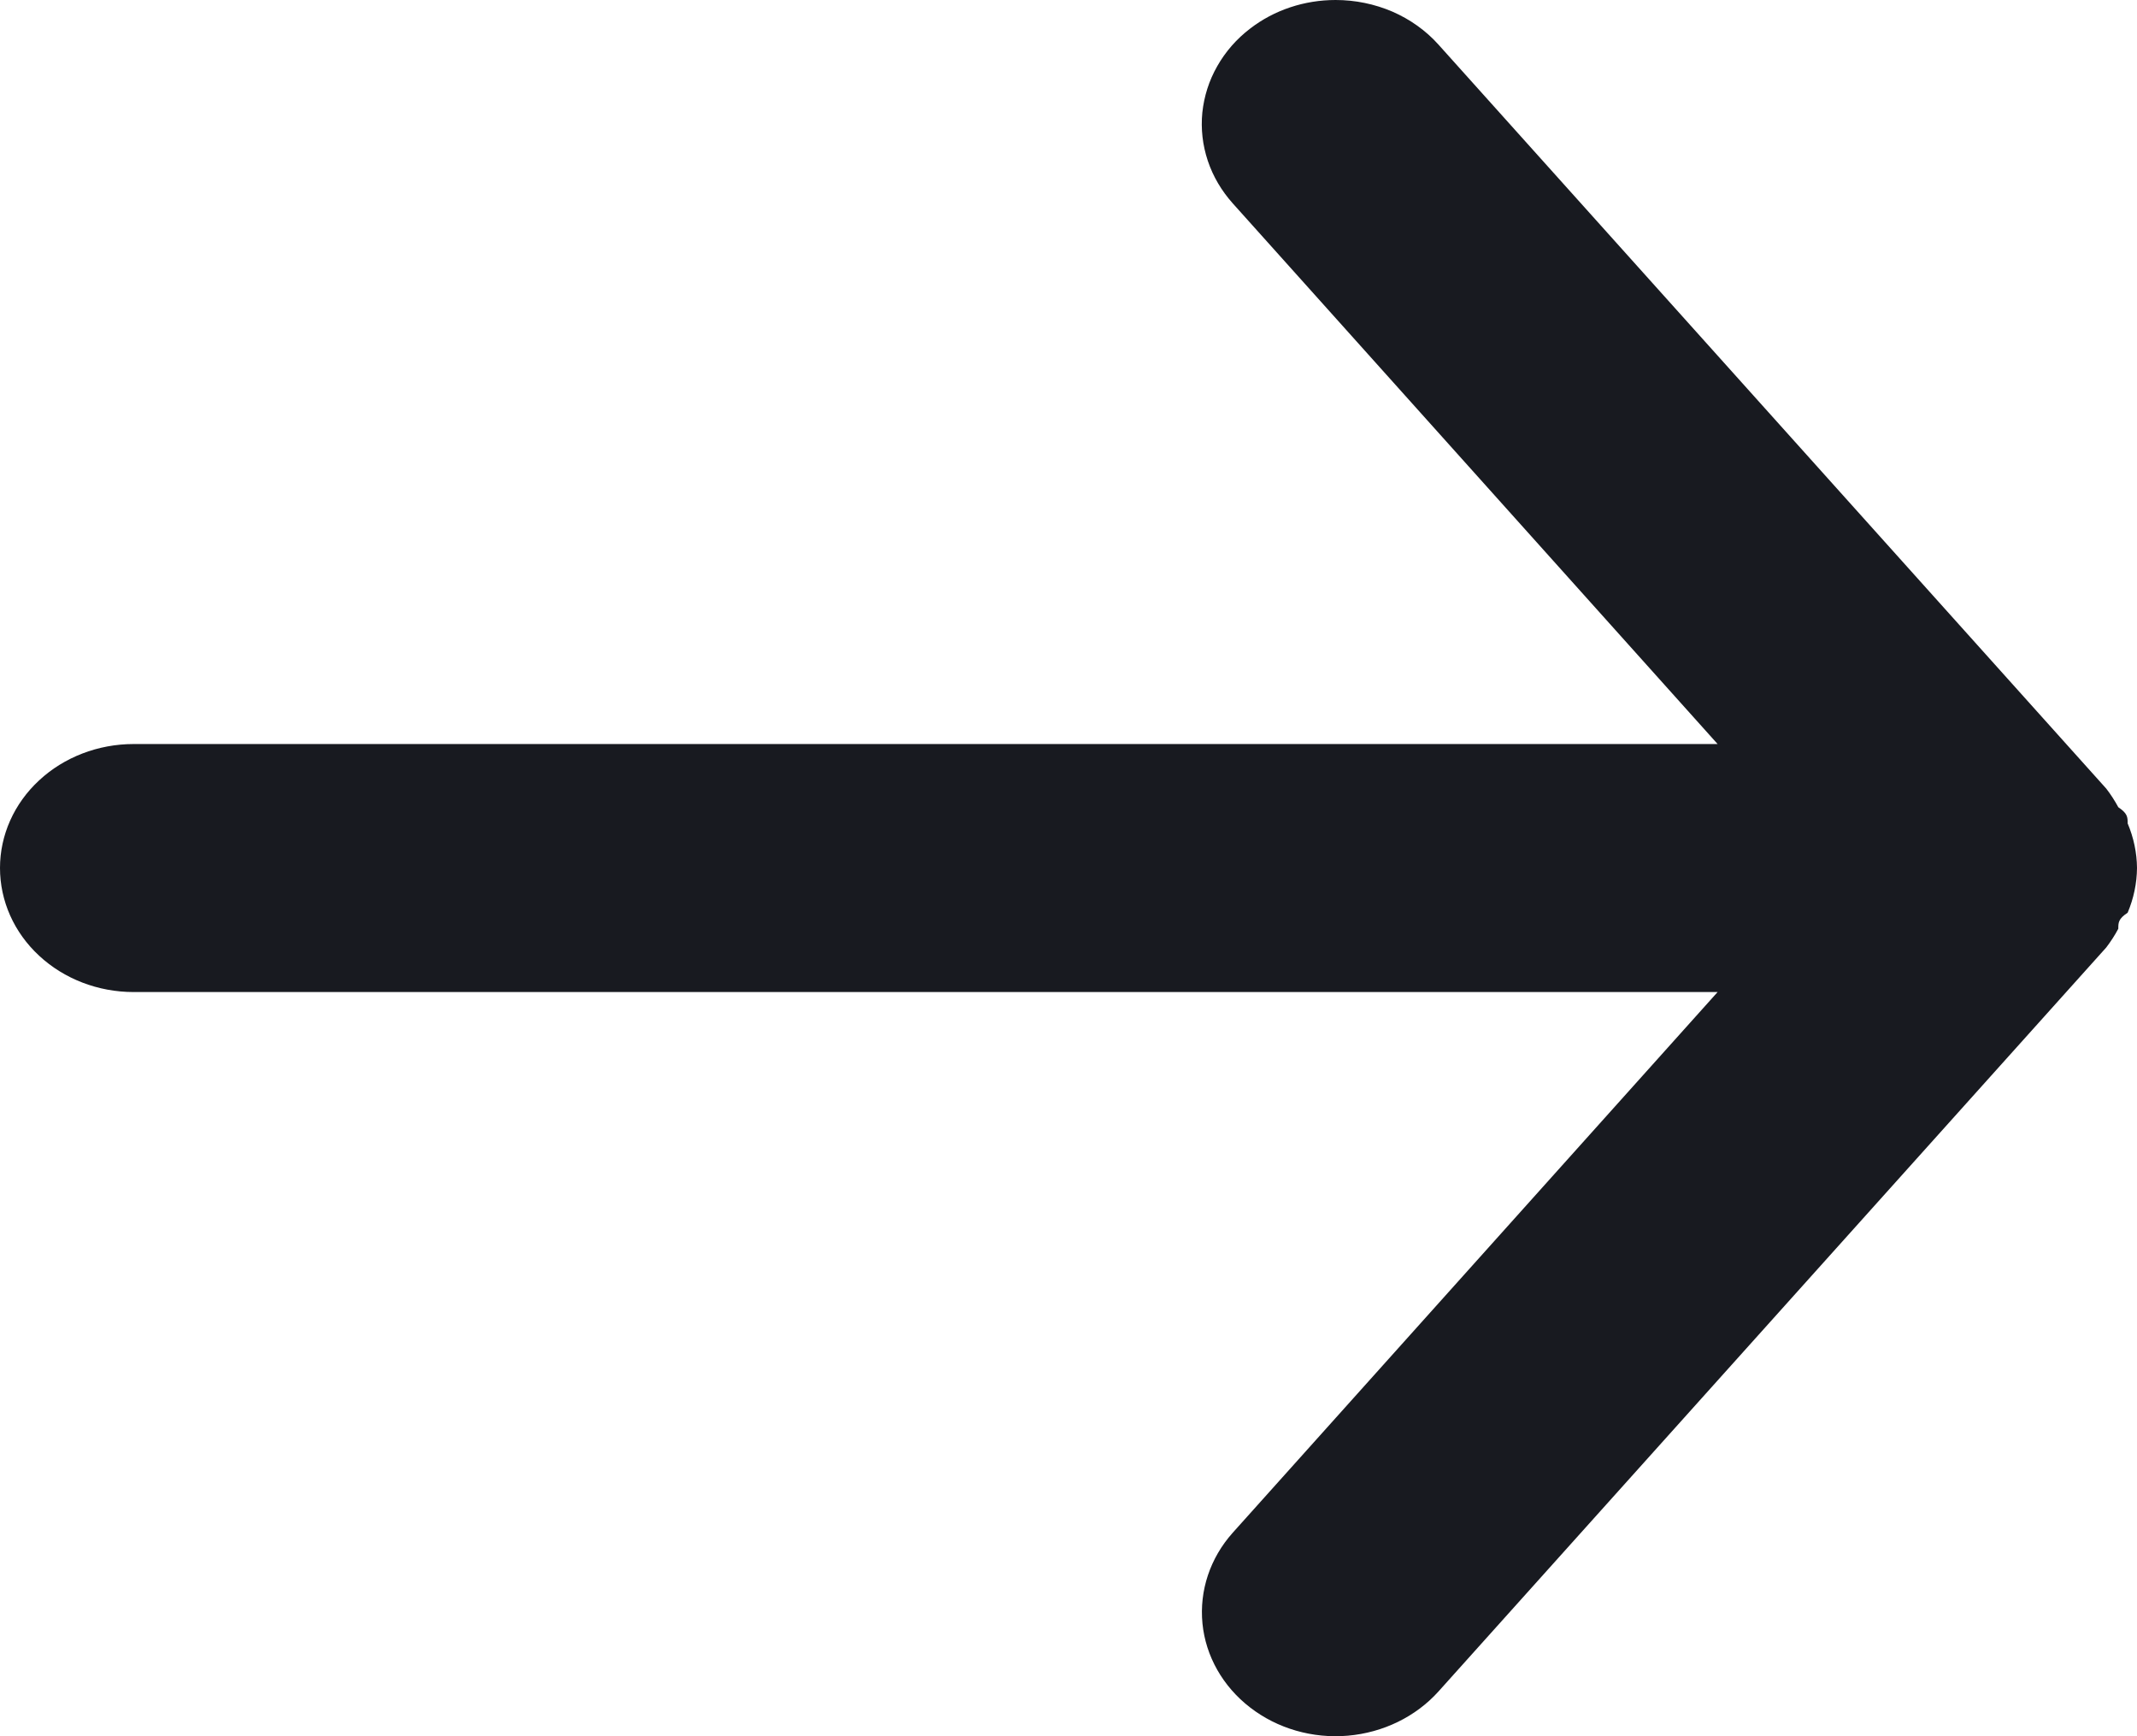 <svg width="16" height="13" viewBox="0 0 16 13" fill="none" xmlns="http://www.w3.org/2000/svg">
<path d="M1 7.428L12.86 7.428L9.23 11.476C9.06 11.666 8.979 11.91 9.003 12.156C9.027 12.401 9.156 12.628 9.36 12.785C9.564 12.943 9.828 13.019 10.092 12.996C10.356 12.973 10.6 12.854 10.77 12.665L15.77 7.094C15.804 7.049 15.834 7.003 15.86 6.954C15.86 6.908 15.86 6.88 15.93 6.834C15.975 6.727 15.999 6.614 16 6.499C15.999 6.385 15.975 6.272 15.93 6.165C15.93 6.119 15.93 6.091 15.86 6.044C15.834 5.996 15.804 5.949 15.77 5.905L10.77 0.334C10.676 0.229 10.558 0.145 10.425 0.087C10.292 0.03 10.147 -0 10 1.90735e-06C9.766 -0 9.54 0.075 9.36 0.214C9.259 0.291 9.175 0.387 9.114 0.495C9.052 0.603 9.015 0.721 9.002 0.843C8.99 0.965 9.004 1.087 9.043 1.204C9.082 1.321 9.146 1.429 9.23 1.523L12.86 5.571L1 5.571C0.735 5.571 0.48 5.669 0.293 5.843C0.105 6.017 0 6.253 0 6.499C0 6.746 0.105 6.982 0.293 7.156C0.48 7.33 0.735 7.428 1 7.428Z" fill="#181A20"/>
</svg>
